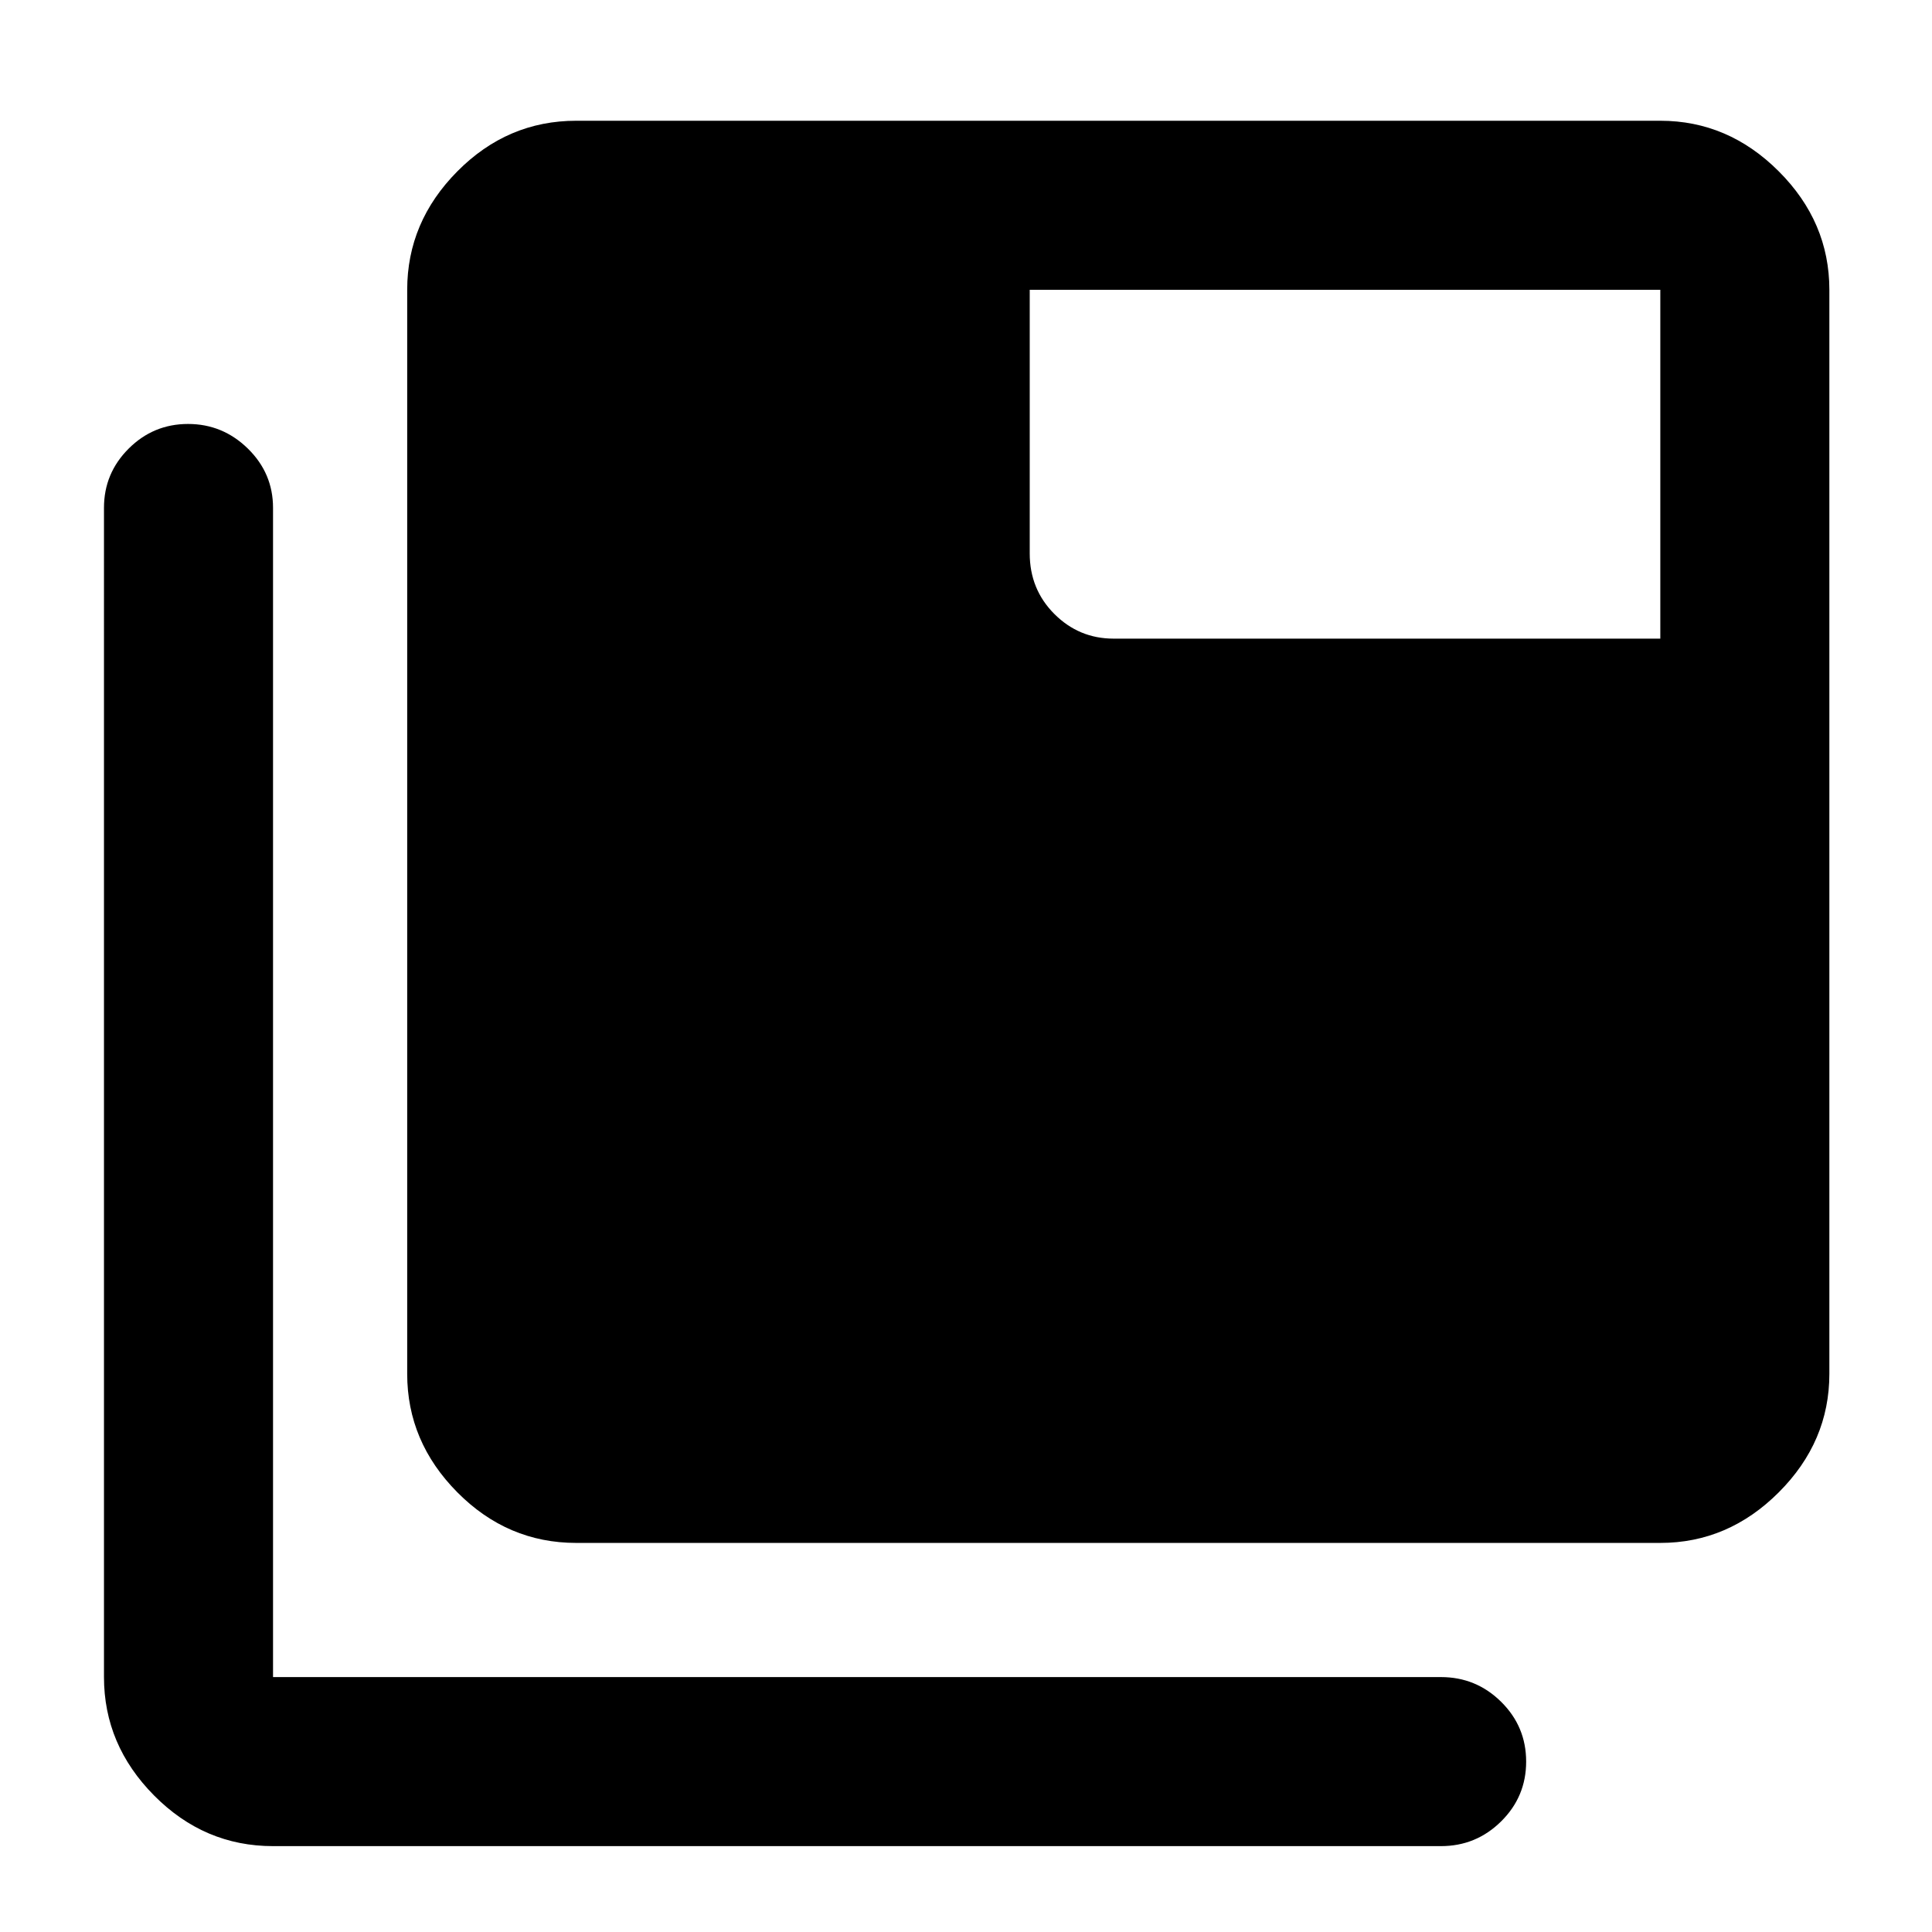 <svg xmlns="http://www.w3.org/2000/svg" height="40" viewBox="0 96 960 960" width="40"><path d="M135.666 1013.33q-34.149 0-59.074-25.135-24.925-25.137-24.925-58.862V348.332q0-17.183 12.272-29.425 12.272-12.241 29.5-12.241t29.728 12.241q12.499 12.242 12.499 29.425v581.001h580.335q17.466 0 29.9 12.284 12.433 12.284 12.433 29.71 0 17.427-12.433 29.713-12.434 12.29-29.9 12.29H135.666Zm150.666-150.663q-34.15 0-59.074-25.137-24.925-25.137-24.925-58.862V240q0-33.725 24.925-58.862Q252.182 156 286.332 156H825q33.725 0 58.862 25.138Q909 206.275 909 240v538.668q0 33.725-25.138 58.862-25.137 25.137-58.862 25.137H286.332ZM825 413.333V240H511.667v131q0 17.834 12.241 30.083 12.242 12.25 29.425 12.25H825Z"/></svg>